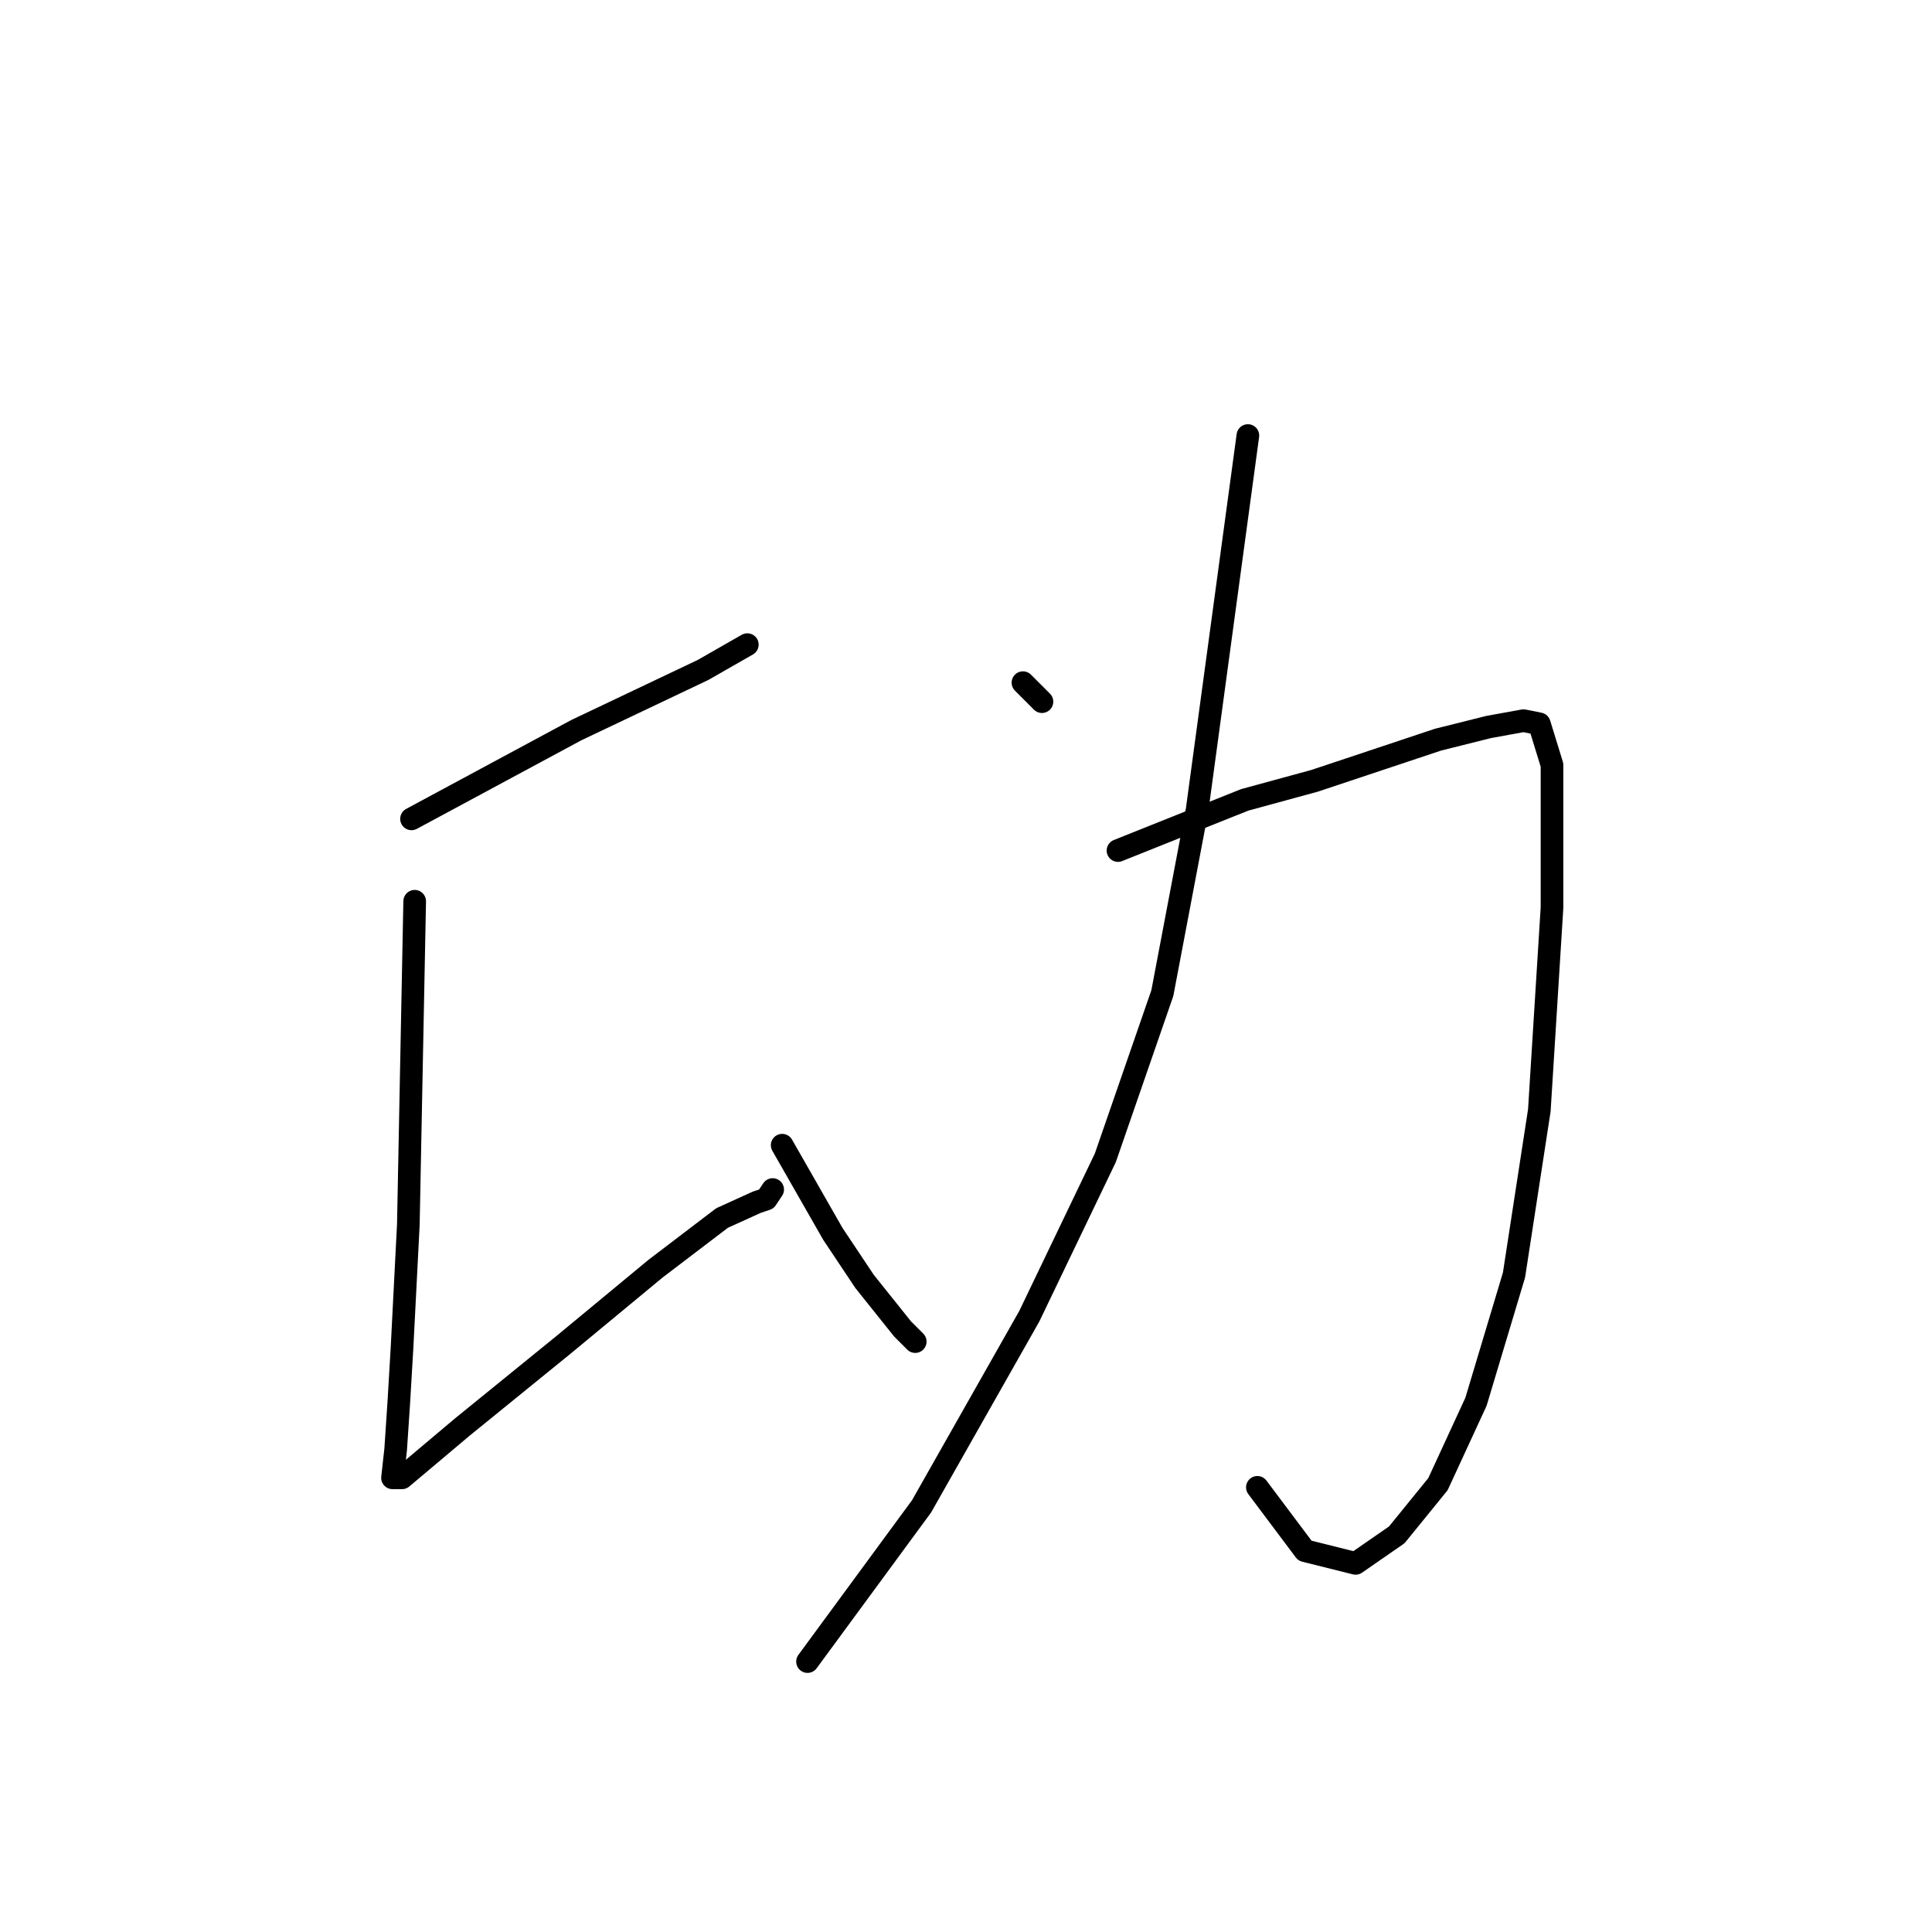 <?xml version="1.0" standalone="no"?>
    <svg width="256" height="256" xmlns="http://www.w3.org/2000/svg" version="1.1">
    <polyline stroke="black" stroke-width="3" stroke-linecap="round" fill="transparent" stroke-linejoin="round" points="54.528 108.505 65.443 102.628 76.357 96.752 93.148 88.776 99.025 85.417 99.025 85.417 " />
        <polyline stroke="black" stroke-width="3" stroke-linecap="round" fill="transparent" stroke-linejoin="round" points="54.948 119.42 54.528 140.828 54.108 162.237 53.269 178.609 52.849 185.745 52.429 192.042 52.01 195.82 53.269 195.82 61.245 189.103 74.678 178.189 86.851 168.114 95.667 161.398 100.284 159.299 101.544 158.879 102.383 157.62 102.383 157.62 " />
        <polyline stroke="black" stroke-width="3" stroke-linecap="round" fill="transparent" stroke-linejoin="round" points="103.643 151.743 107.001 157.62 110.359 163.497 114.557 169.793 119.594 176.09 121.273 177.769 121.273 177.769 " />
        <polyline stroke="black" stroke-width="3" stroke-linecap="round" fill="transparent" stroke-linejoin="round" points="135.546 90.455 136.805 91.714 138.064 92.974 138.064 92.974 " />
        <polyline stroke="black" stroke-width="3" stroke-linecap="round" fill="transparent" stroke-linejoin="round" points="148.139 112.703 156.535 109.345 164.93 105.987 174.166 103.468 182.981 100.53 190.537 98.011 197.253 96.332 201.871 95.492 203.97 95.912 205.649 101.369 205.649 120.259 203.97 147.125 200.612 168.954 195.574 185.745 190.537 196.659 185.08 203.376 179.623 207.154 172.906 205.475 166.609 197.079 166.609 197.079 " />
        <polyline stroke="black" stroke-width="3" stroke-linecap="round" fill="transparent" stroke-linejoin="round" points="165.35 57.712 161.992 82.479 158.634 107.246 154.016 131.593 146.46 153.422 136.385 174.411 122.113 199.598 107.001 220.167 107.001 220.167 " />
        </svg>